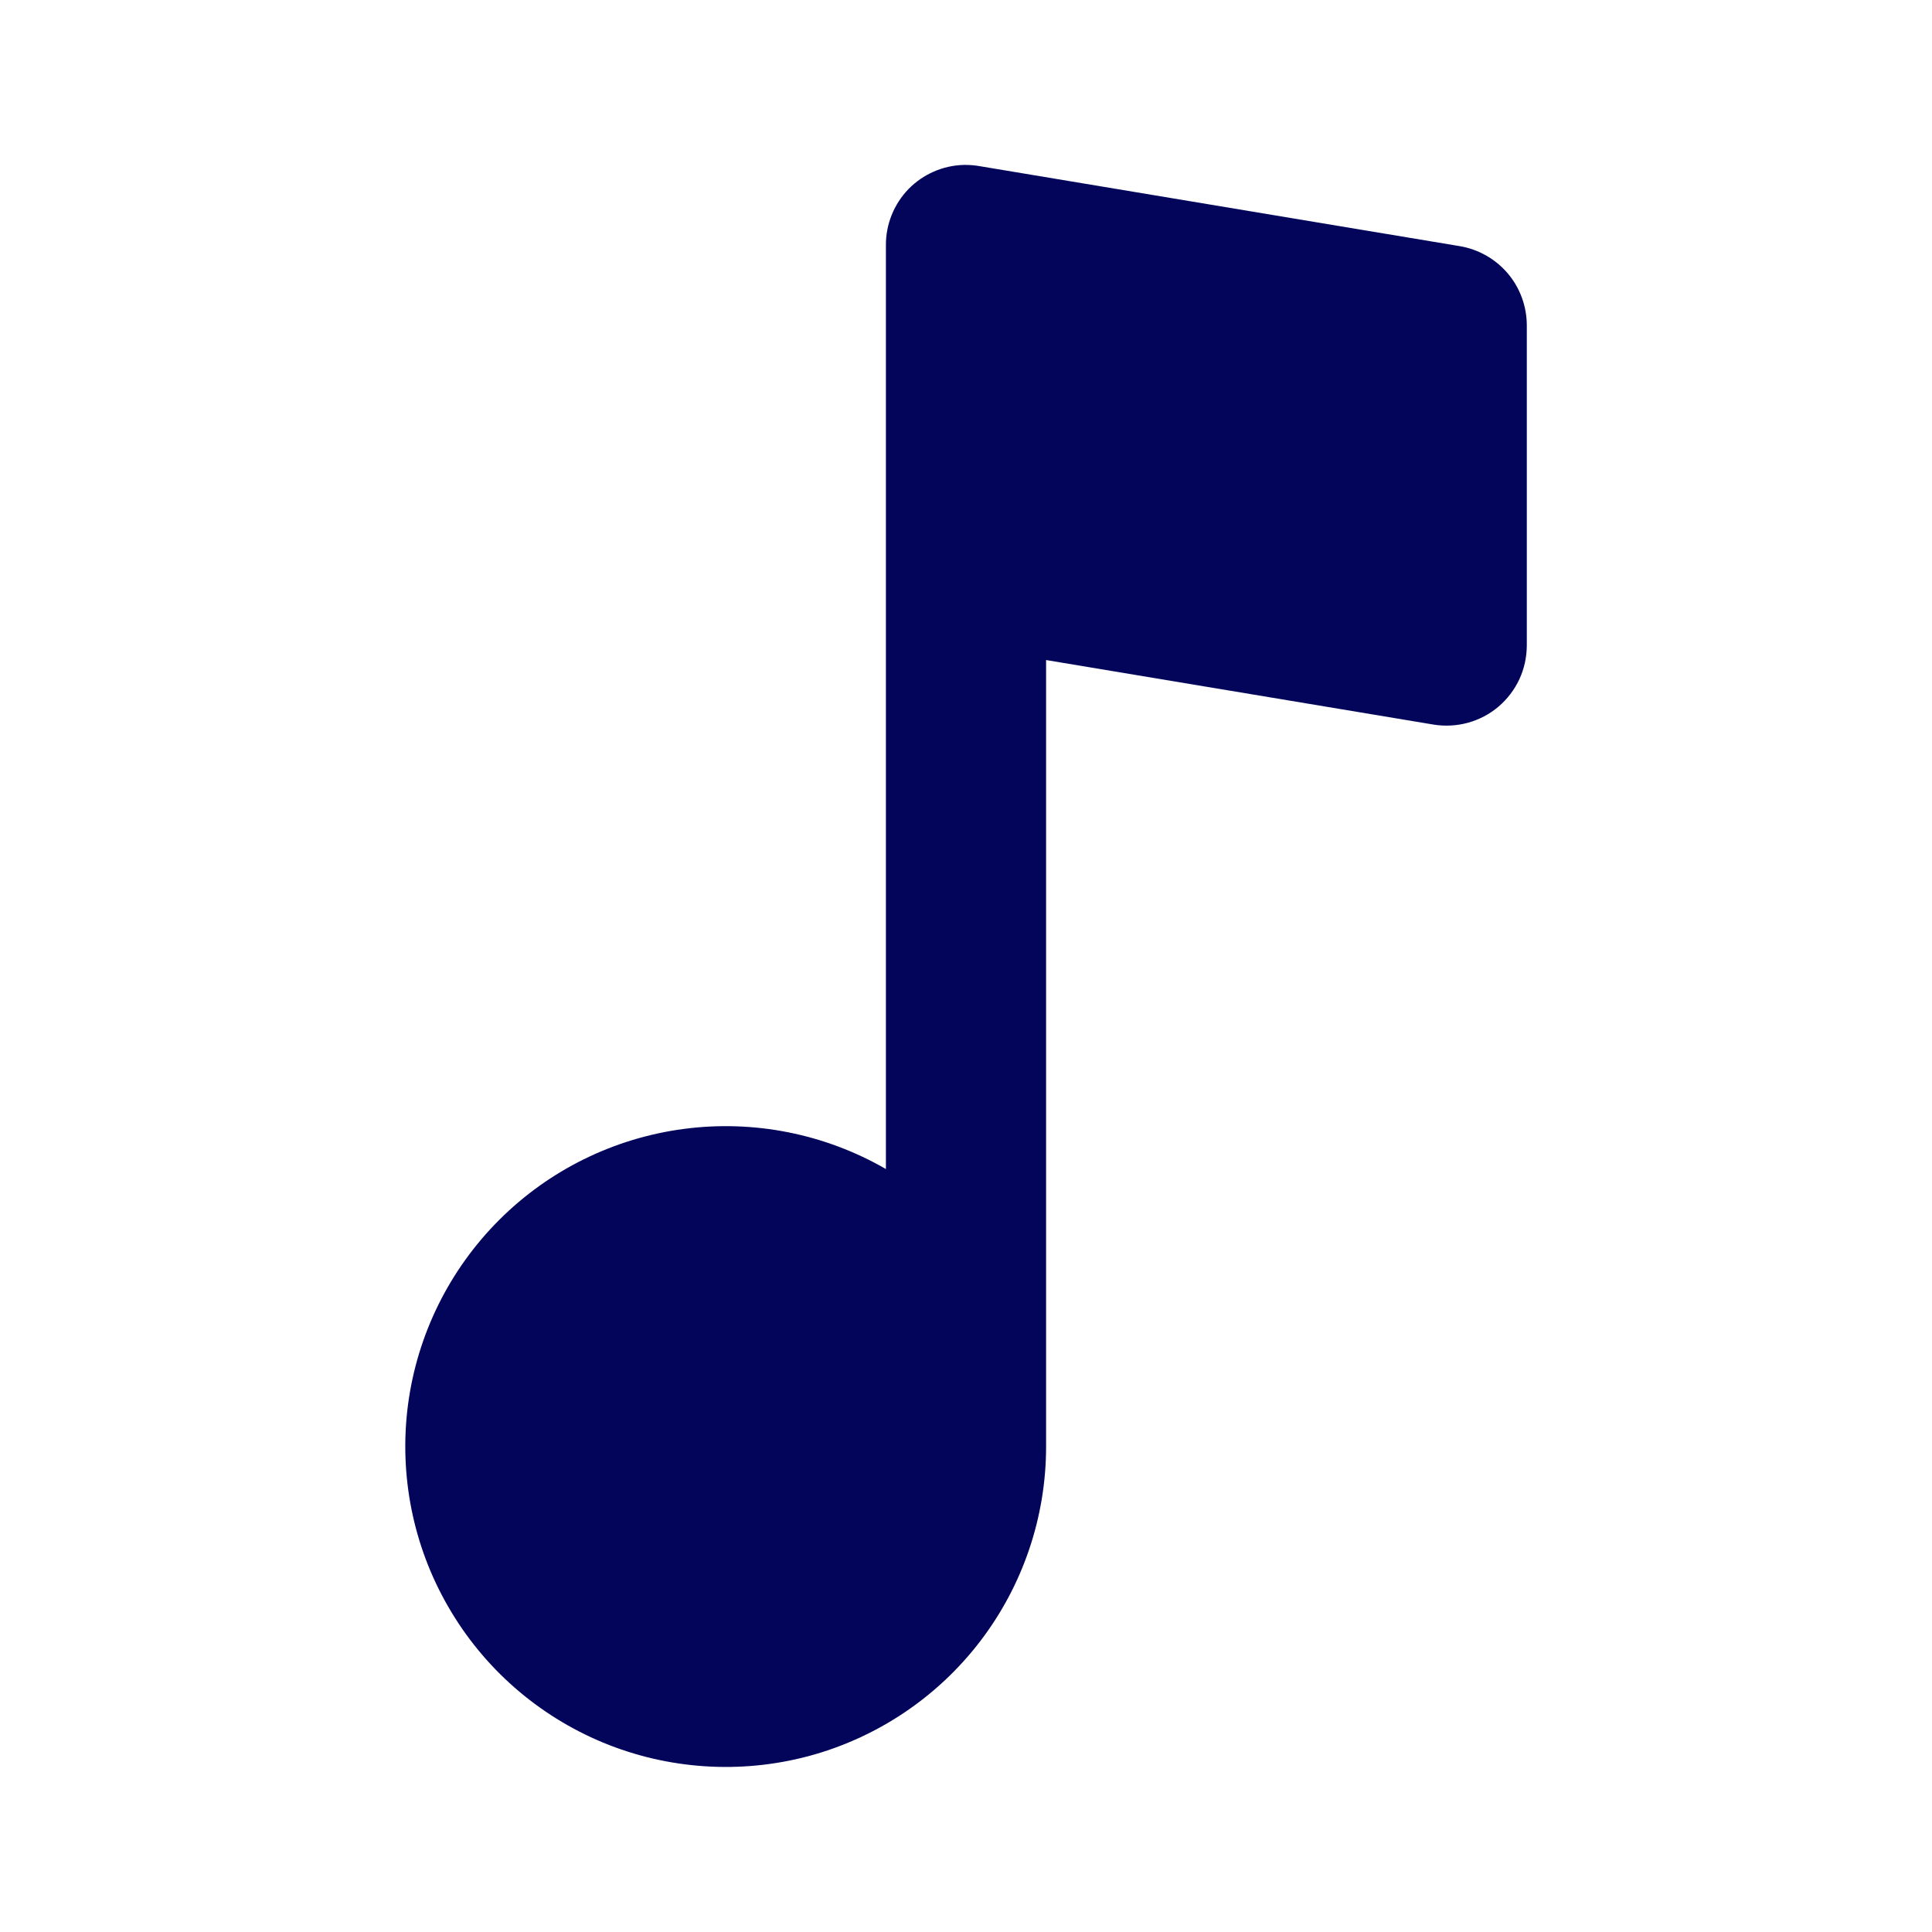 <svg width="22" height="22" viewBox="0 0 22 22" fill="none" xmlns="http://www.w3.org/2000/svg">
<path fill-rule="evenodd" clip-rule="evenodd" d="M10.975 1.878C10.737 1.884 10.511 1.983 10.345 2.153C10.18 2.324 10.087 2.553 10.088 2.791V13.312C9.393 12.911 8.584 12.75 7.788 12.855C6.991 12.96 6.252 13.324 5.684 13.892C5.116 14.46 4.751 15.199 4.646 15.996C4.542 16.792 4.702 17.601 5.104 18.296C5.505 18.992 6.125 19.535 6.867 19.843C7.609 20.15 8.432 20.204 9.208 19.997C9.983 19.789 10.669 19.331 11.158 18.694C11.647 18.057 11.912 17.276 11.912 16.473V7.516L16.324 8.251C16.454 8.272 16.588 8.265 16.716 8.23C16.843 8.195 16.962 8.133 17.063 8.047C17.164 7.961 17.245 7.855 17.301 7.735C17.357 7.615 17.385 7.484 17.386 7.351V3.703C17.385 3.487 17.309 3.278 17.169 3.113C17.029 2.949 16.836 2.839 16.623 2.803L11.167 1.894C11.104 1.882 11.039 1.877 10.975 1.878Z" fill="#02055A"/>
</svg>

